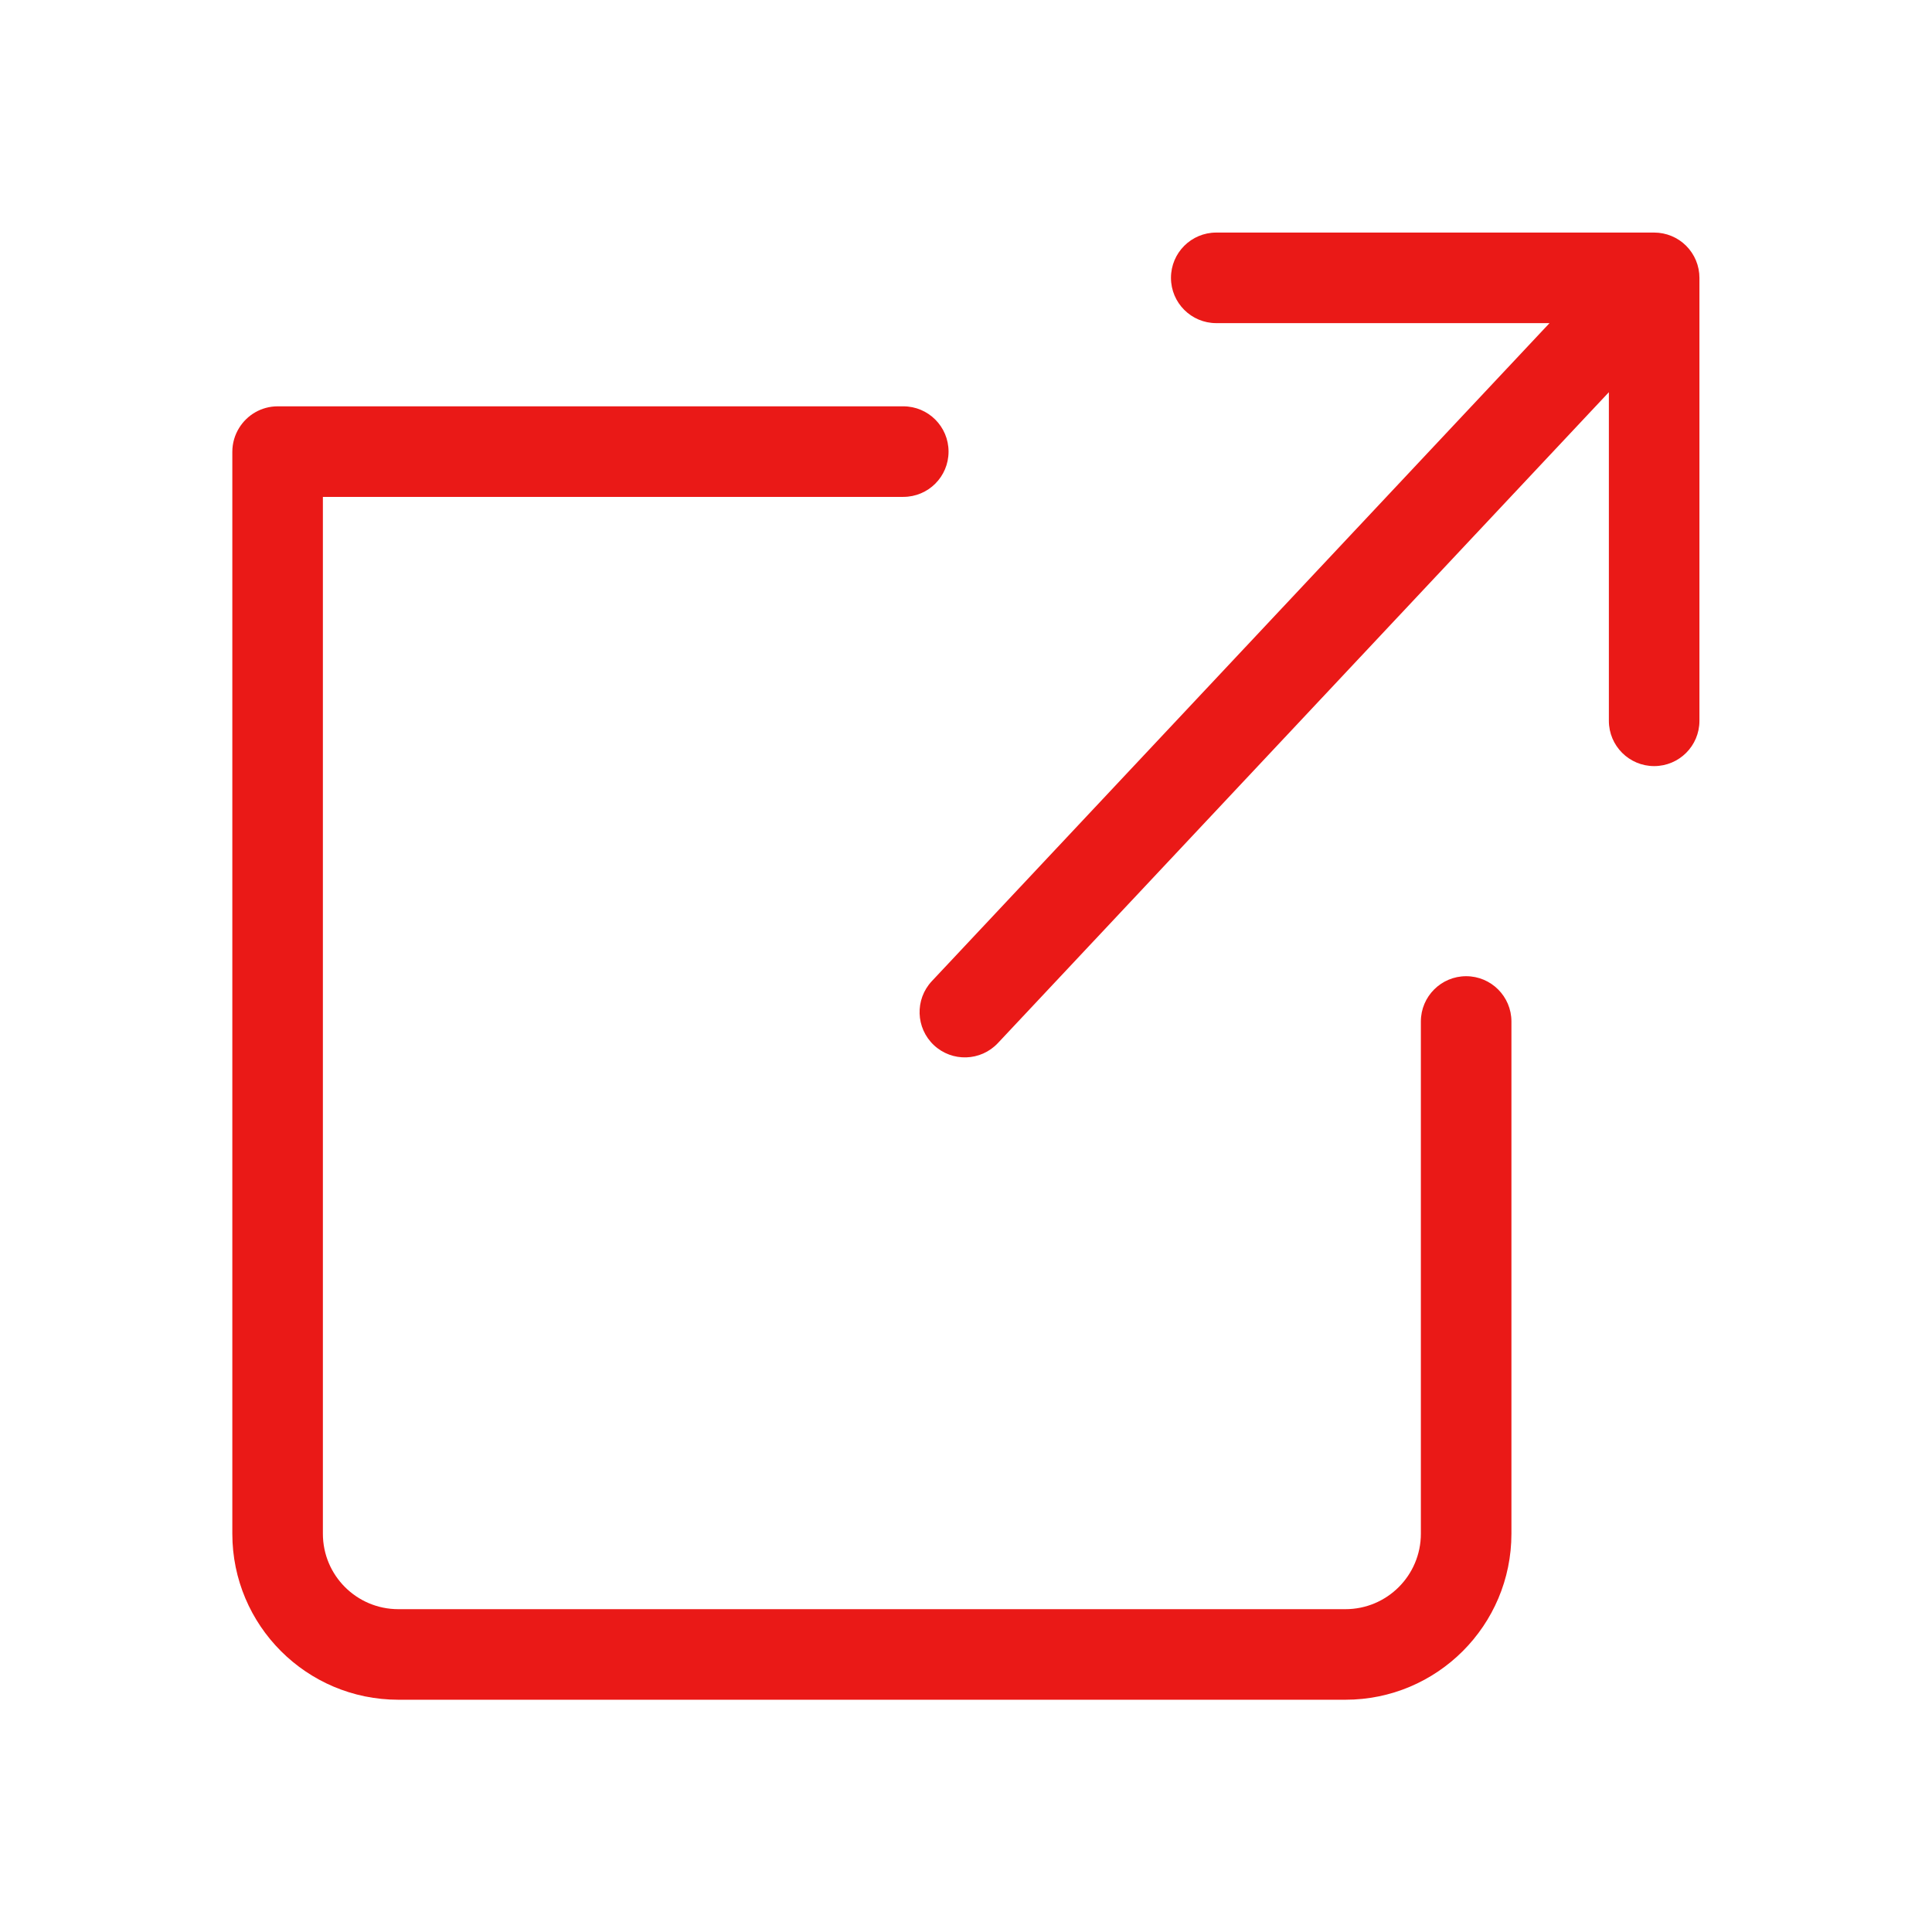 <svg width="32" height="32" viewBox="0 0 32 32" fill="none" xmlns="http://www.w3.org/2000/svg">
<path fill-rule="evenodd" clip-rule="evenodd" d="M20.145 3.852C19.731 3.852 19.395 4.187 19.395 4.602C19.395 5.016 19.731 5.352 20.145 5.352H25.665L15.434 16.251C15.151 16.553 15.166 17.027 15.468 17.311C15.77 17.594 16.244 17.579 16.528 17.277L26.648 6.496L26.648 11.939C26.648 12.353 26.984 12.689 27.398 12.689C27.812 12.689 28.148 12.354 28.148 11.939L28.148 4.602C28.148 4.403 28.069 4.212 27.928 4.071C27.788 3.931 27.597 3.852 27.398 3.852H20.145ZM25.034 16.919C25.034 16.505 24.698 16.169 24.284 16.169C23.87 16.169 23.534 16.505 23.534 16.919V25.403C23.534 26.093 22.975 26.653 22.284 26.653L6.598 26.653C5.907 26.653 5.348 26.094 5.348 25.403L5.348 8.23H14.961C15.376 8.23 15.711 7.895 15.711 7.48C15.711 7.066 15.376 6.73 14.961 6.73H4.6C4.329 6.73 4.092 6.874 3.96 7.089C3.889 7.204 3.848 7.339 3.848 7.485V25.403C3.848 26.922 5.079 28.153 6.598 28.153L22.284 28.153C23.803 28.153 25.034 26.921 25.034 25.403V16.919Z" fill="#EA1917"/>
</svg>
